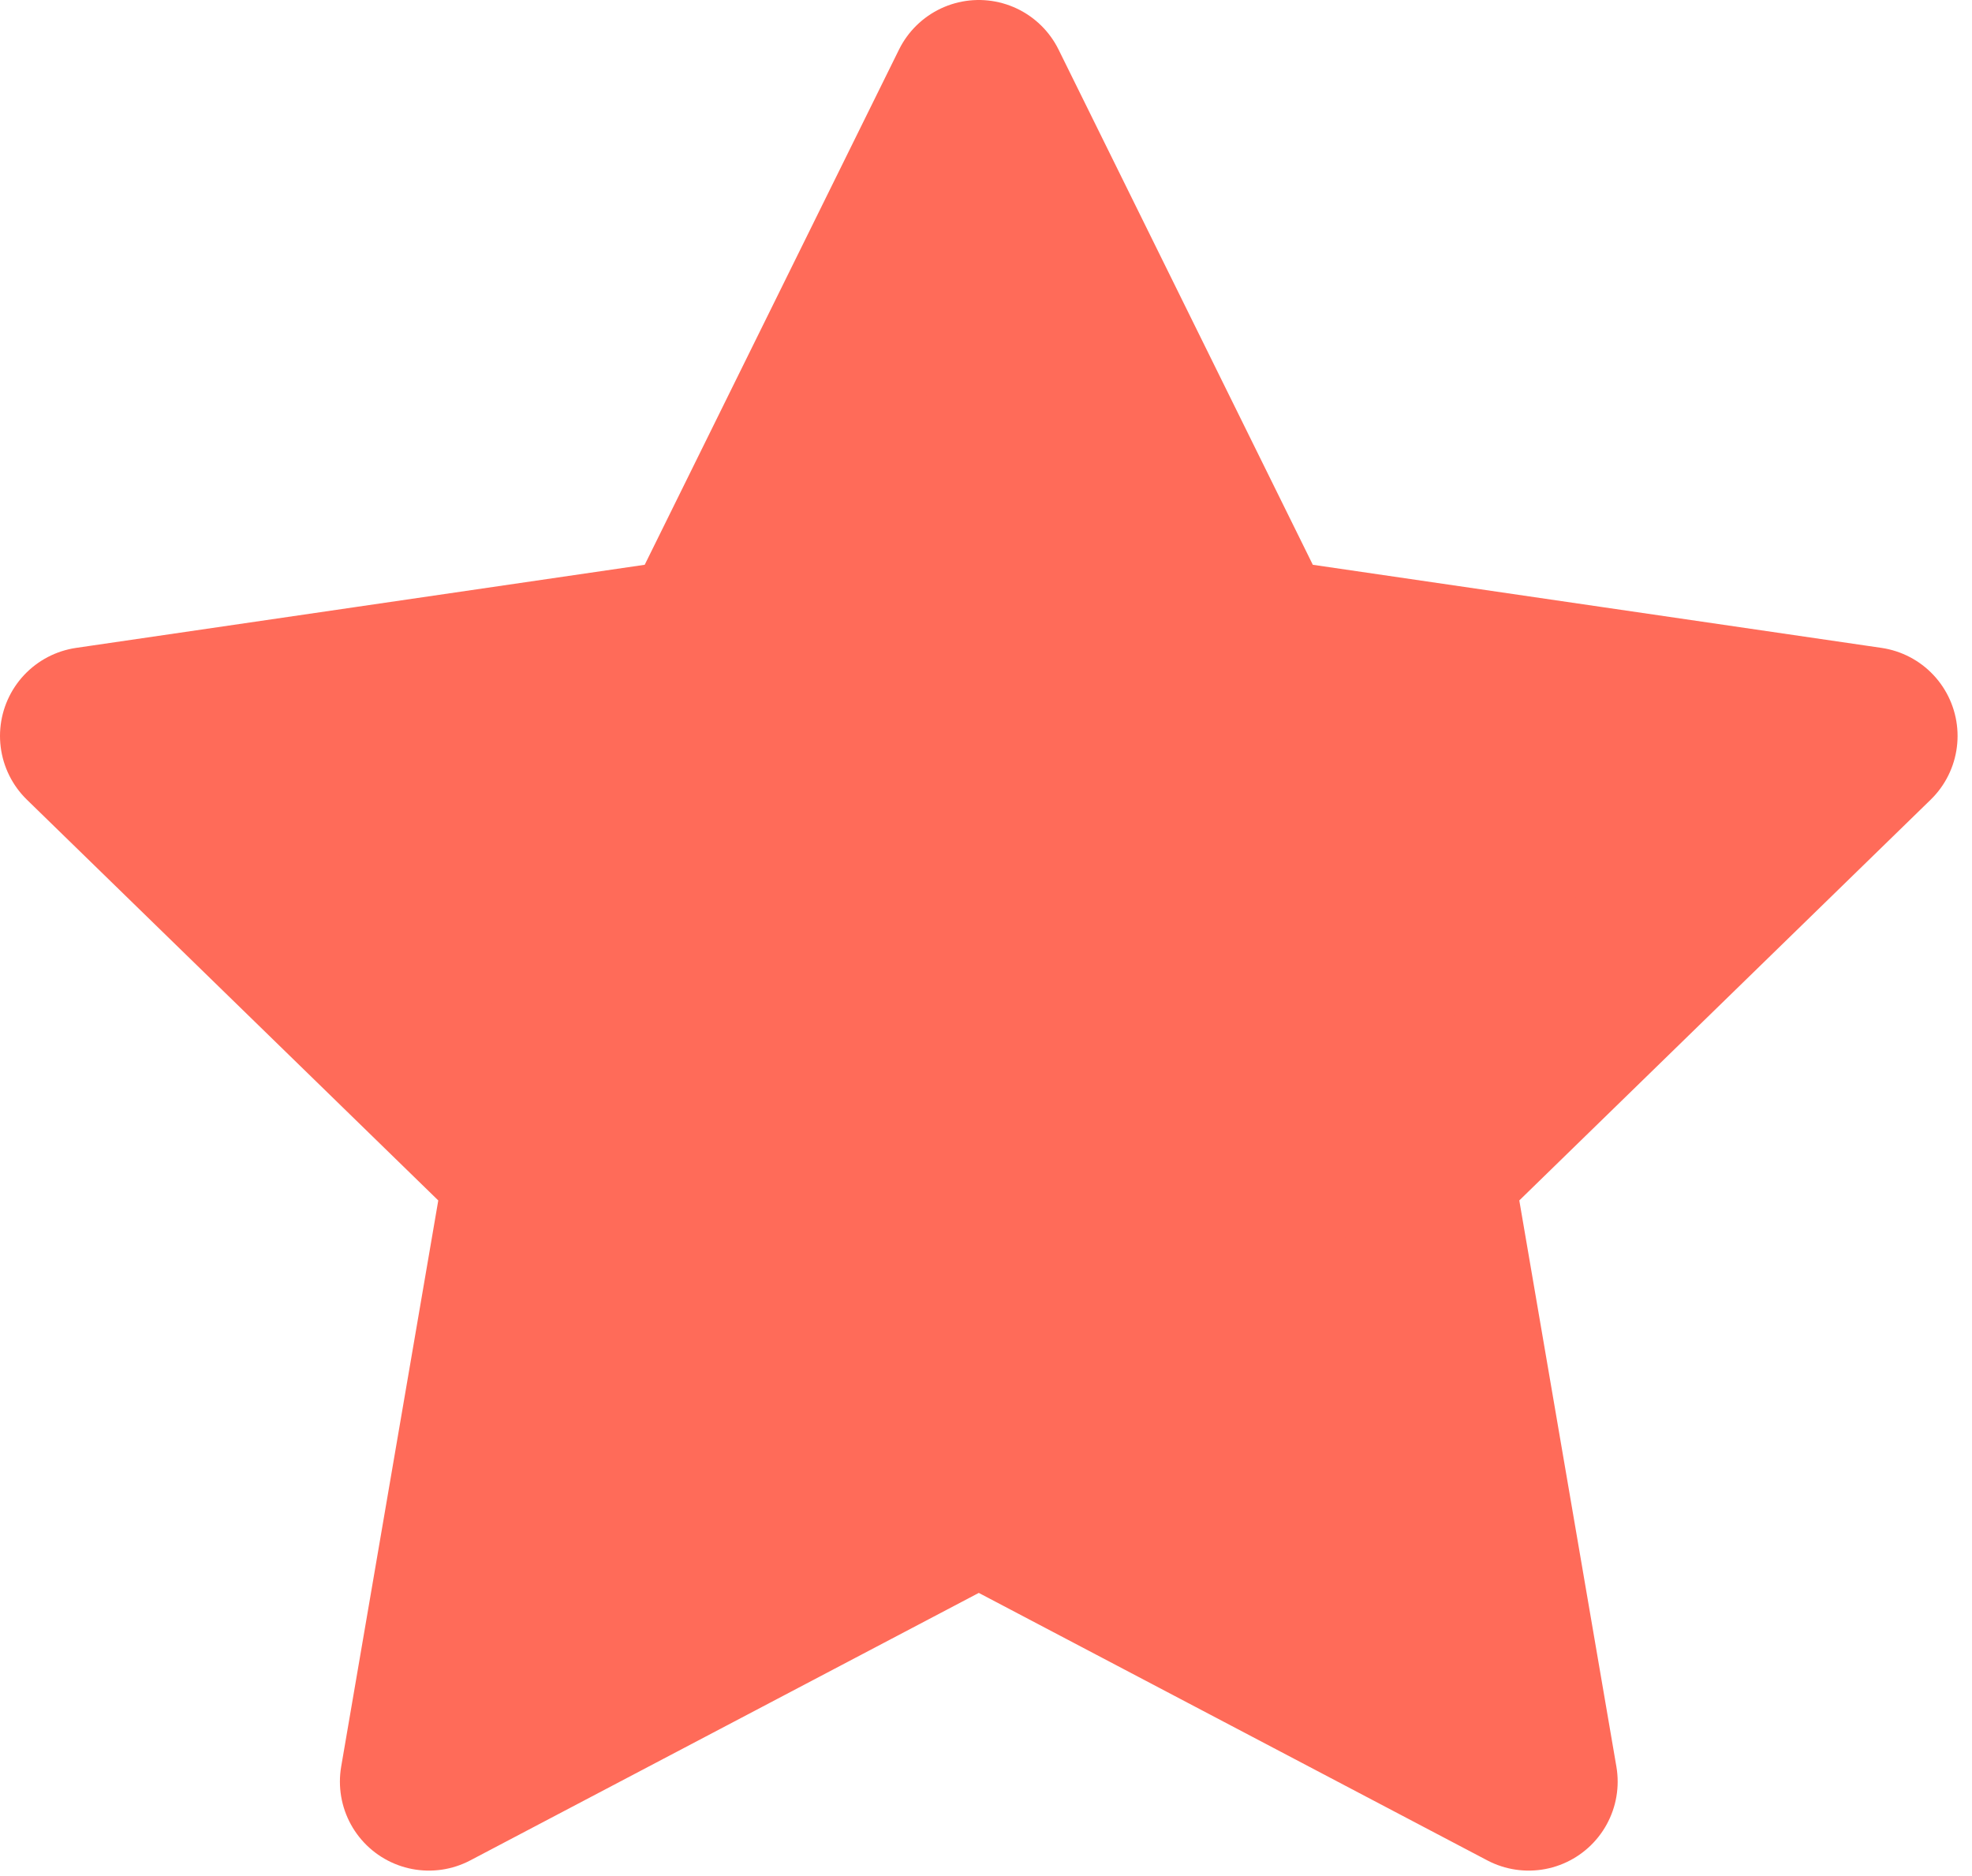 <svg width="41" height="39" viewBox="0 0 41 39" fill="none" xmlns="http://www.w3.org/2000/svg">
<path d="M20.35 1.85L26.066 13.431L38.85 15.299L29.6 24.309L31.783 37.037L20.35 31.024L8.917 37.037L11.1 24.309L1.85 15.299L14.633 13.431L20.35 1.85Z" fill="#FF6B59" stroke="#FF6B59" stroke-width="3.7" stroke-linecap="round" stroke-linejoin="round"/>
</svg>
